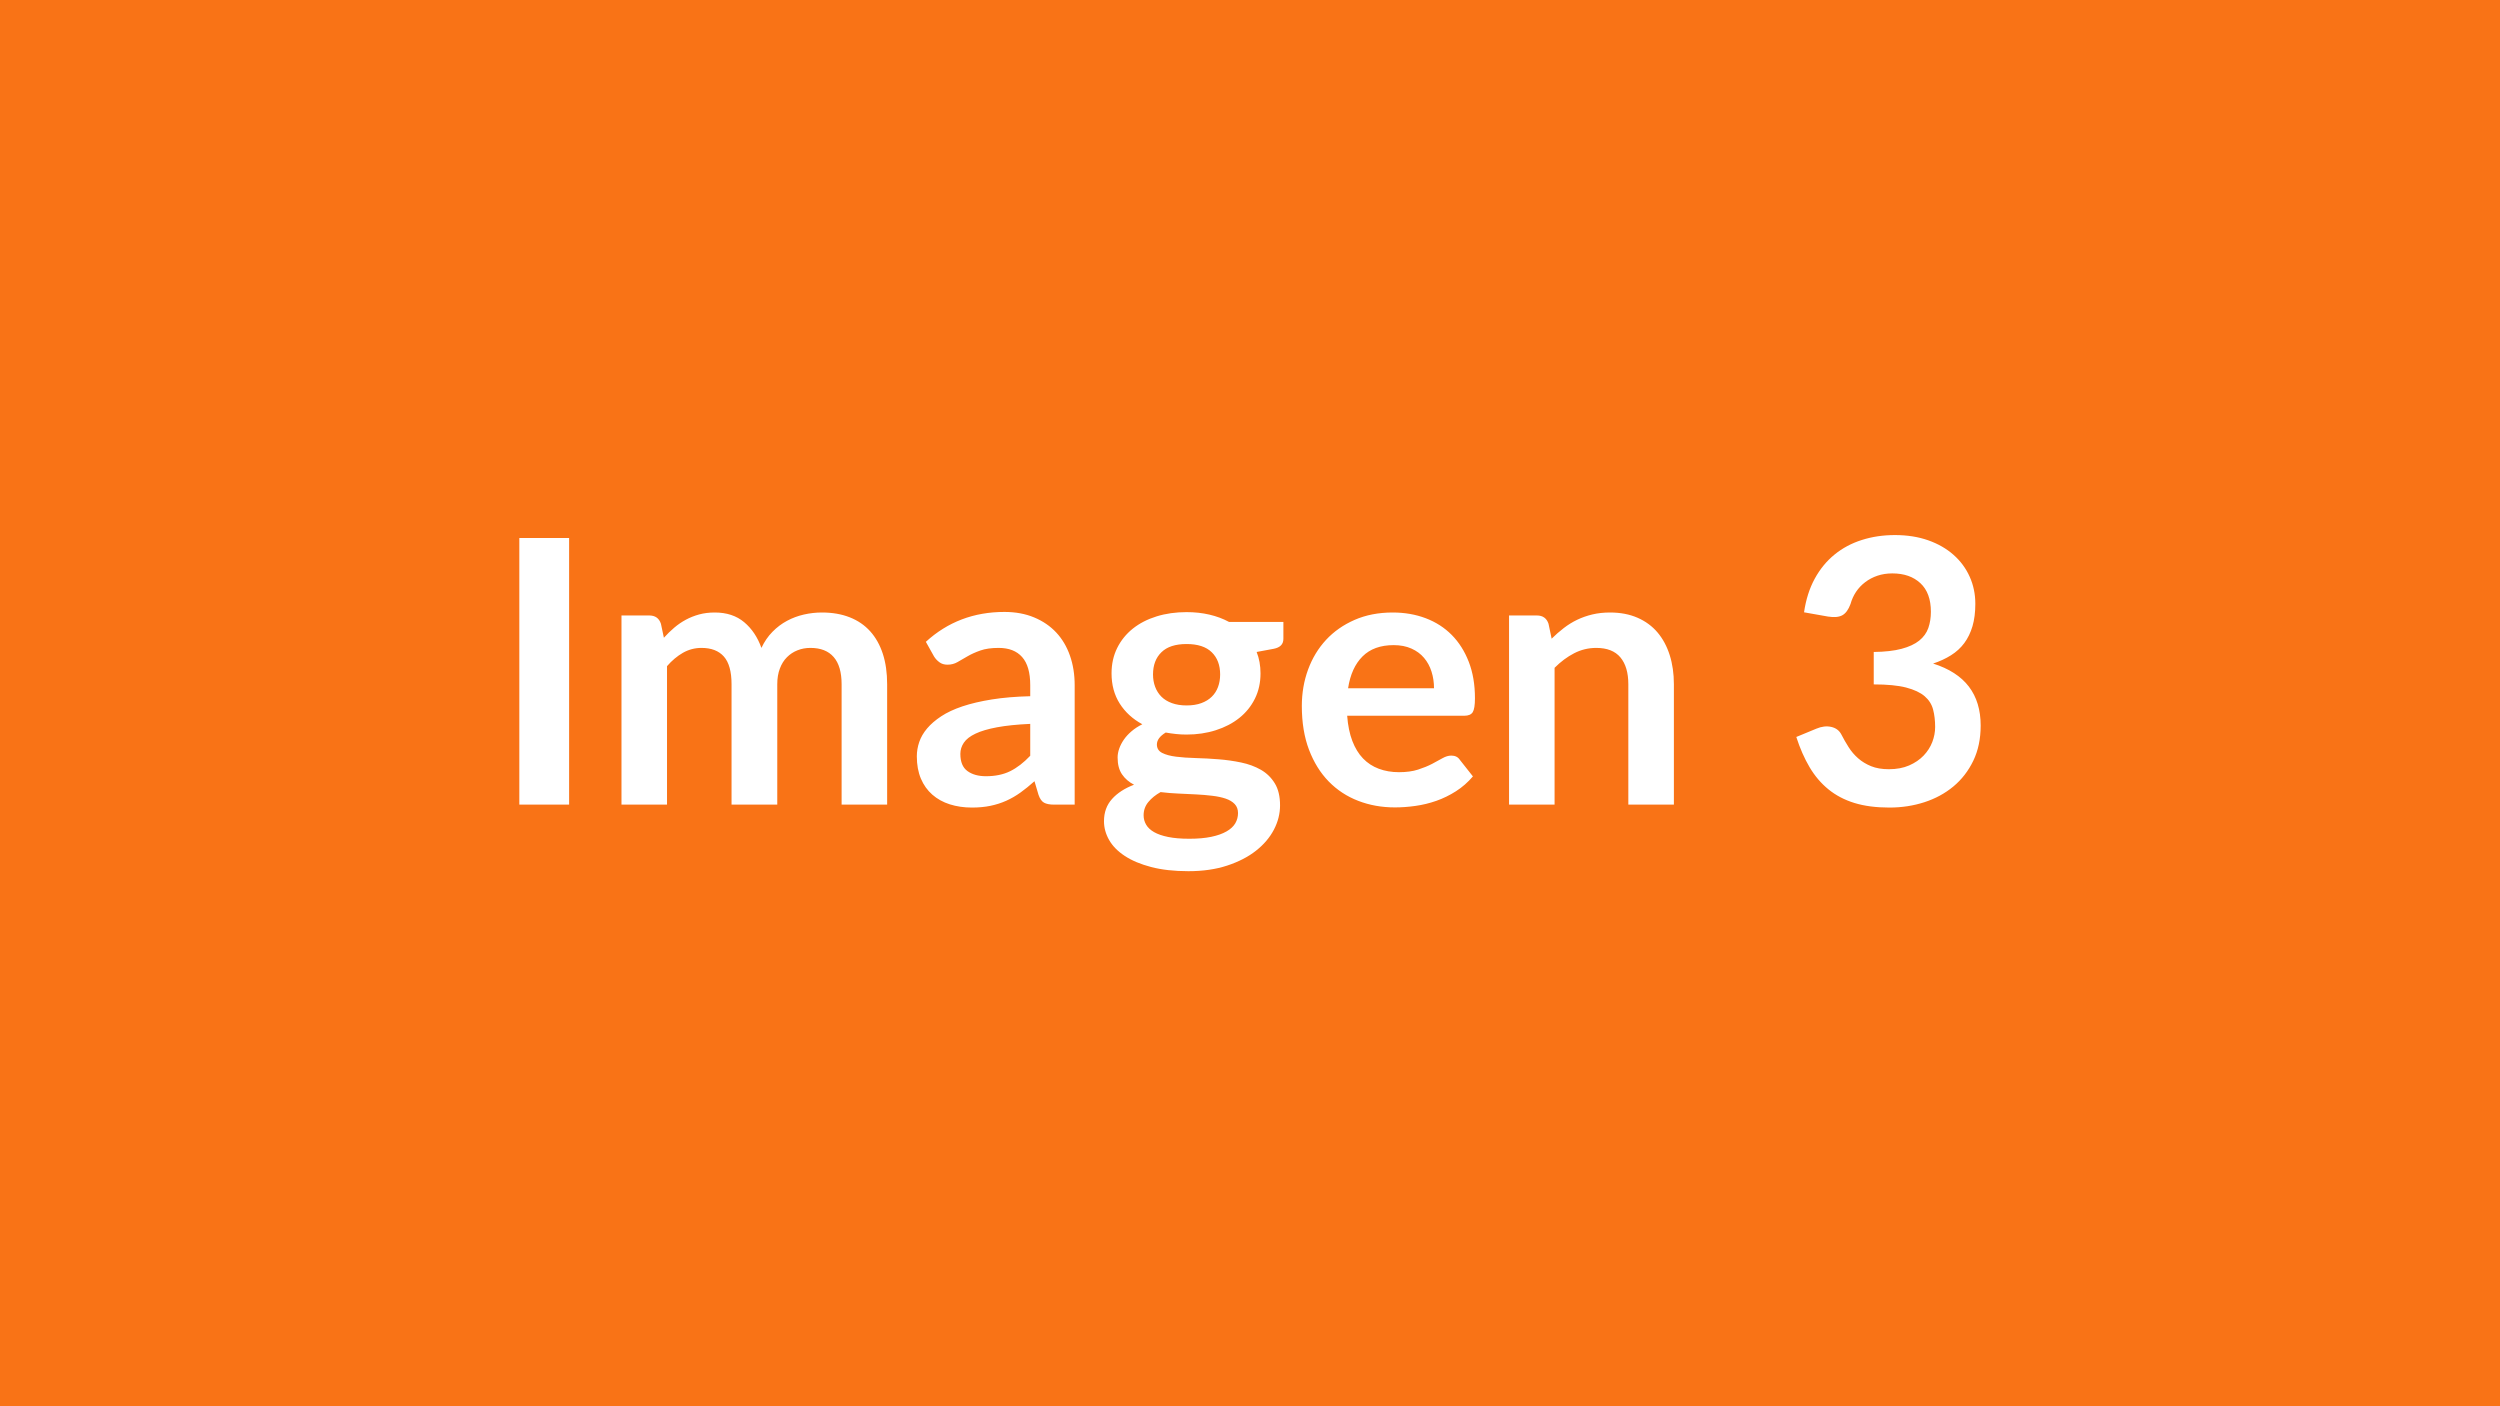 <svg xmlns="http://www.w3.org/2000/svg" width="800" height="450" viewBox="0 0 800 450"><rect width="100%" height="100%" fill="#f97316"/><path fill="#ffffff" d="M182.115 172.17v85.31h-15.93v-85.31zm31.33 85.31h-14.57v-60.53h8.9q2.84 0 3.72 2.65l.95 4.48q1.59-1.77 3.33-3.24 1.74-1.48 3.72-2.54 1.97-1.06 4.24-1.68 2.28-.62 4.99-.62 5.72 0 9.41 3.1t5.52 8.23q1.41-3.01 3.54-5.16 2.12-2.16 4.66-3.51 2.53-1.36 5.4-2.01 2.86-.65 5.75-.65 5.01 0 8.91 1.54 3.89 1.53 6.55 4.48 2.65 2.95 4.04 7.2 1.38 4.25 1.38 9.73v38.53h-14.57v-38.53q0-5.78-2.54-8.7-2.53-2.92-7.43-2.92-2.24 0-4.16.77-1.92.76-3.36 2.21-1.45 1.44-2.27 3.63-.83 2.18-.83 5.01v38.53h-14.63v-38.53q0-6.07-2.45-8.85-2.45-2.77-7.17-2.77-3.18 0-5.93 1.56-2.74 1.57-5.1 4.28zm116.23-15.64v-10.2q-6.31.29-10.62 1.09t-6.9 2.04q-2.6 1.23-3.72 2.89-1.12 1.65-1.12 3.59 0 3.84 2.27 5.49t5.93 1.65q4.48 0 7.76-1.62 3.27-1.62 6.4-4.93m-30.8-31.8-2.6-4.66q10.45-9.56 25.14-9.56 5.31 0 9.5 1.75 4.19 1.74 7.08 4.83 2.89 3.1 4.39 7.41 1.51 4.3 1.51 9.44v38.23h-6.61q-2.07 0-3.19-.62t-1.77-2.51l-1.29-4.36q-2.31 2.06-4.49 3.63-2.18 1.56-4.54 2.62t-5.05 1.62q-2.68.56-5.93.56-3.83 0-7.08-1.03-3.24-1.03-5.6-3.1-2.36-2.06-3.66-5.13t-1.3-7.14q0-2.3.77-4.57t2.51-4.34q1.74-2.06 4.51-3.89t6.82-3.19q4.04-1.35 9.41-2.21t12.27-1.03v-3.54q0-6.08-2.6-9-2.59-2.92-7.49-2.92-3.54 0-5.87.83-2.33.82-4.1 1.85-1.77 1.04-3.22 1.86-1.44.83-3.21.83-1.54 0-2.6-.8-1.06-.79-1.71-1.86m80.83 15.7q2.71 0 4.72-.74t3.33-2.04q1.33-1.29 2.01-3.12t.68-4.01q0-4.49-2.69-7.11-2.68-2.63-8.05-2.63t-8.05 2.63q-2.69 2.62-2.69 7.11 0 2.12.68 3.95t2.01 3.16q1.32 1.32 3.36 2.06t4.69.74m16.46 34.45q0-1.77-1.06-2.89t-2.89-1.74-4.28-.91q-2.45-.3-5.19-.44-2.74-.15-5.66-.27-2.93-.12-5.7-.47-2.42 1.35-3.92 3.18-1.51 1.83-1.51 4.25 0 1.6.8 2.98.8 1.39 2.54 2.39t4.51 1.56q2.77.57 6.79.57 4.07 0 7.02-.62t4.86-1.72q1.92-1.09 2.81-2.59.88-1.51.88-3.28m-2.89-61.18h17.41v5.43q0 2.59-3.13 3.18l-5.43 1.01q1.24 3.12 1.24 6.84 0 4.49-1.8 8.11-1.8 3.63-4.99 6.17-3.18 2.54-7.52 3.92-4.33 1.39-9.35 1.39-1.77 0-3.42-.18-1.65-.17-3.25-.47-2.83 1.71-2.83 3.84 0 1.82 1.68 2.68t4.46 1.21q2.77.35 6.31.44t7.26.39q3.71.29 7.25 1.03t6.32 2.33q2.77 1.59 4.45 4.34 1.68 2.74 1.68 7.05 0 4.01-1.97 7.78-1.98 3.78-5.73 6.73-3.74 2.95-9.2 4.75t-12.42 1.8q-6.84 0-11.92-1.33-5.07-1.33-8.43-3.54-3.37-2.21-5.02-5.1t-1.65-6.02q0-4.25 2.57-7.11 2.56-2.86 7.05-4.57-2.42-1.24-3.84-3.31-1.42-2.06-1.42-5.42 0-1.36.51-2.81.5-1.44 1.47-2.86.97-1.41 2.45-2.68 1.47-1.27 3.48-2.27-4.6-2.48-7.23-6.61-2.62-4.13-2.62-9.68 0-4.48 1.8-8.11t5.01-6.2q3.22-2.56 7.61-3.92 4.4-1.36 9.59-1.36 3.89 0 7.32.8 3.42.8 6.25 2.33m38.11 21.24h27.5q0-2.83-.8-5.34-.79-2.51-2.39-4.39-1.59-1.89-4.04-2.98-2.45-1.1-5.69-1.1-6.32 0-9.94 3.6-3.63 3.6-4.64 10.21m37.17 8.79h-37.46q.35 4.66 1.65 8.06 1.3 3.39 3.42 5.6 2.13 2.21 5.05 3.3 2.92 1.1 6.46 1.1t6.11-.83q2.56-.83 4.48-1.83t3.36-1.83q1.45-.82 2.8-.82 1.83 0 2.72 1.35l4.19 5.31q-2.42 2.83-5.43 4.75t-6.28 3.07q-3.28 1.15-6.67 1.62-3.39.48-6.58.48-6.31 0-11.74-2.1-5.43-2.09-9.44-6.19-4.01-4.11-6.31-10.15-2.3-6.05-2.3-14.02 0-6.19 2-11.65 2.01-5.46 5.75-9.5 3.75-4.04 9.15-6.4t12.18-2.36q5.73 0 10.56 1.83 4.84 1.83 8.32 5.34t5.46 8.61q1.98 5.11 1.98 11.66 0 3.3-.71 4.45t-2.72 1.15m26.97-29.44 1 4.78q1.83-1.83 3.87-3.39 2.03-1.57 4.3-2.66t4.87-1.71 5.66-.62q4.96 0 8.79 1.68 3.84 1.68 6.41 4.72 2.56 3.04 3.89 7.26t1.33 9.29v38.53h-14.58v-38.53q0-5.54-2.53-8.58-2.54-3.04-7.73-3.04-3.78 0-7.08 1.71-3.31 1.71-6.26 4.66v43.78h-14.57v-60.53h8.91q2.83 0 3.72 2.65m89.44-2.3-7.67-1.36q.89-6.13 3.42-10.76 2.54-4.64 6.35-7.73 3.8-3.1 8.73-4.66 4.92-1.57 10.59-1.57 5.9 0 10.65 1.68t8.11 4.66 5.16 7q1.8 4.01 1.8 8.67 0 4.07-.91 7.17-.92 3.09-2.63 5.4-1.71 2.3-4.25 3.89-2.53 1.59-5.72 2.65 7.67 2.42 11.45 7.38 3.77 4.96 3.77 12.45 0 6.37-2.36 11.27-2.36 4.89-6.37 8.23-4.01 3.33-9.29 5.04t-11.18 1.71q-6.43 0-11.21-1.47-4.78-1.48-8.32-4.37t-6.02-7.08-4.25-9.67l6.43-2.66q2.54-1.06 4.75-.56 2.22.5 3.22 2.39 1.06 2.07 2.33 4.07 1.27 2.01 3.04 3.57t4.16 2.54q2.39.97 5.69.97 3.72 0 6.49-1.21t4.63-3.15q1.86-1.95 2.78-4.34.91-2.39.91-4.81 0-3.07-.65-5.57-.65-2.51-2.71-4.28-2.07-1.77-5.93-2.78-3.87-1-10.36-1v-10.38q5.37-.06 8.91-1.01 3.54-.94 5.64-2.62 2.09-1.68 2.92-4.04.82-2.36.82-5.19 0-6.02-3.36-9.15t-8.97-3.13q-2.59 0-4.78.74-2.18.74-3.92 2.07-1.74 1.32-2.92 3.09t-1.77 3.9q-1 2.71-2.63 3.6-1.62.88-4.57.41"/></svg>
